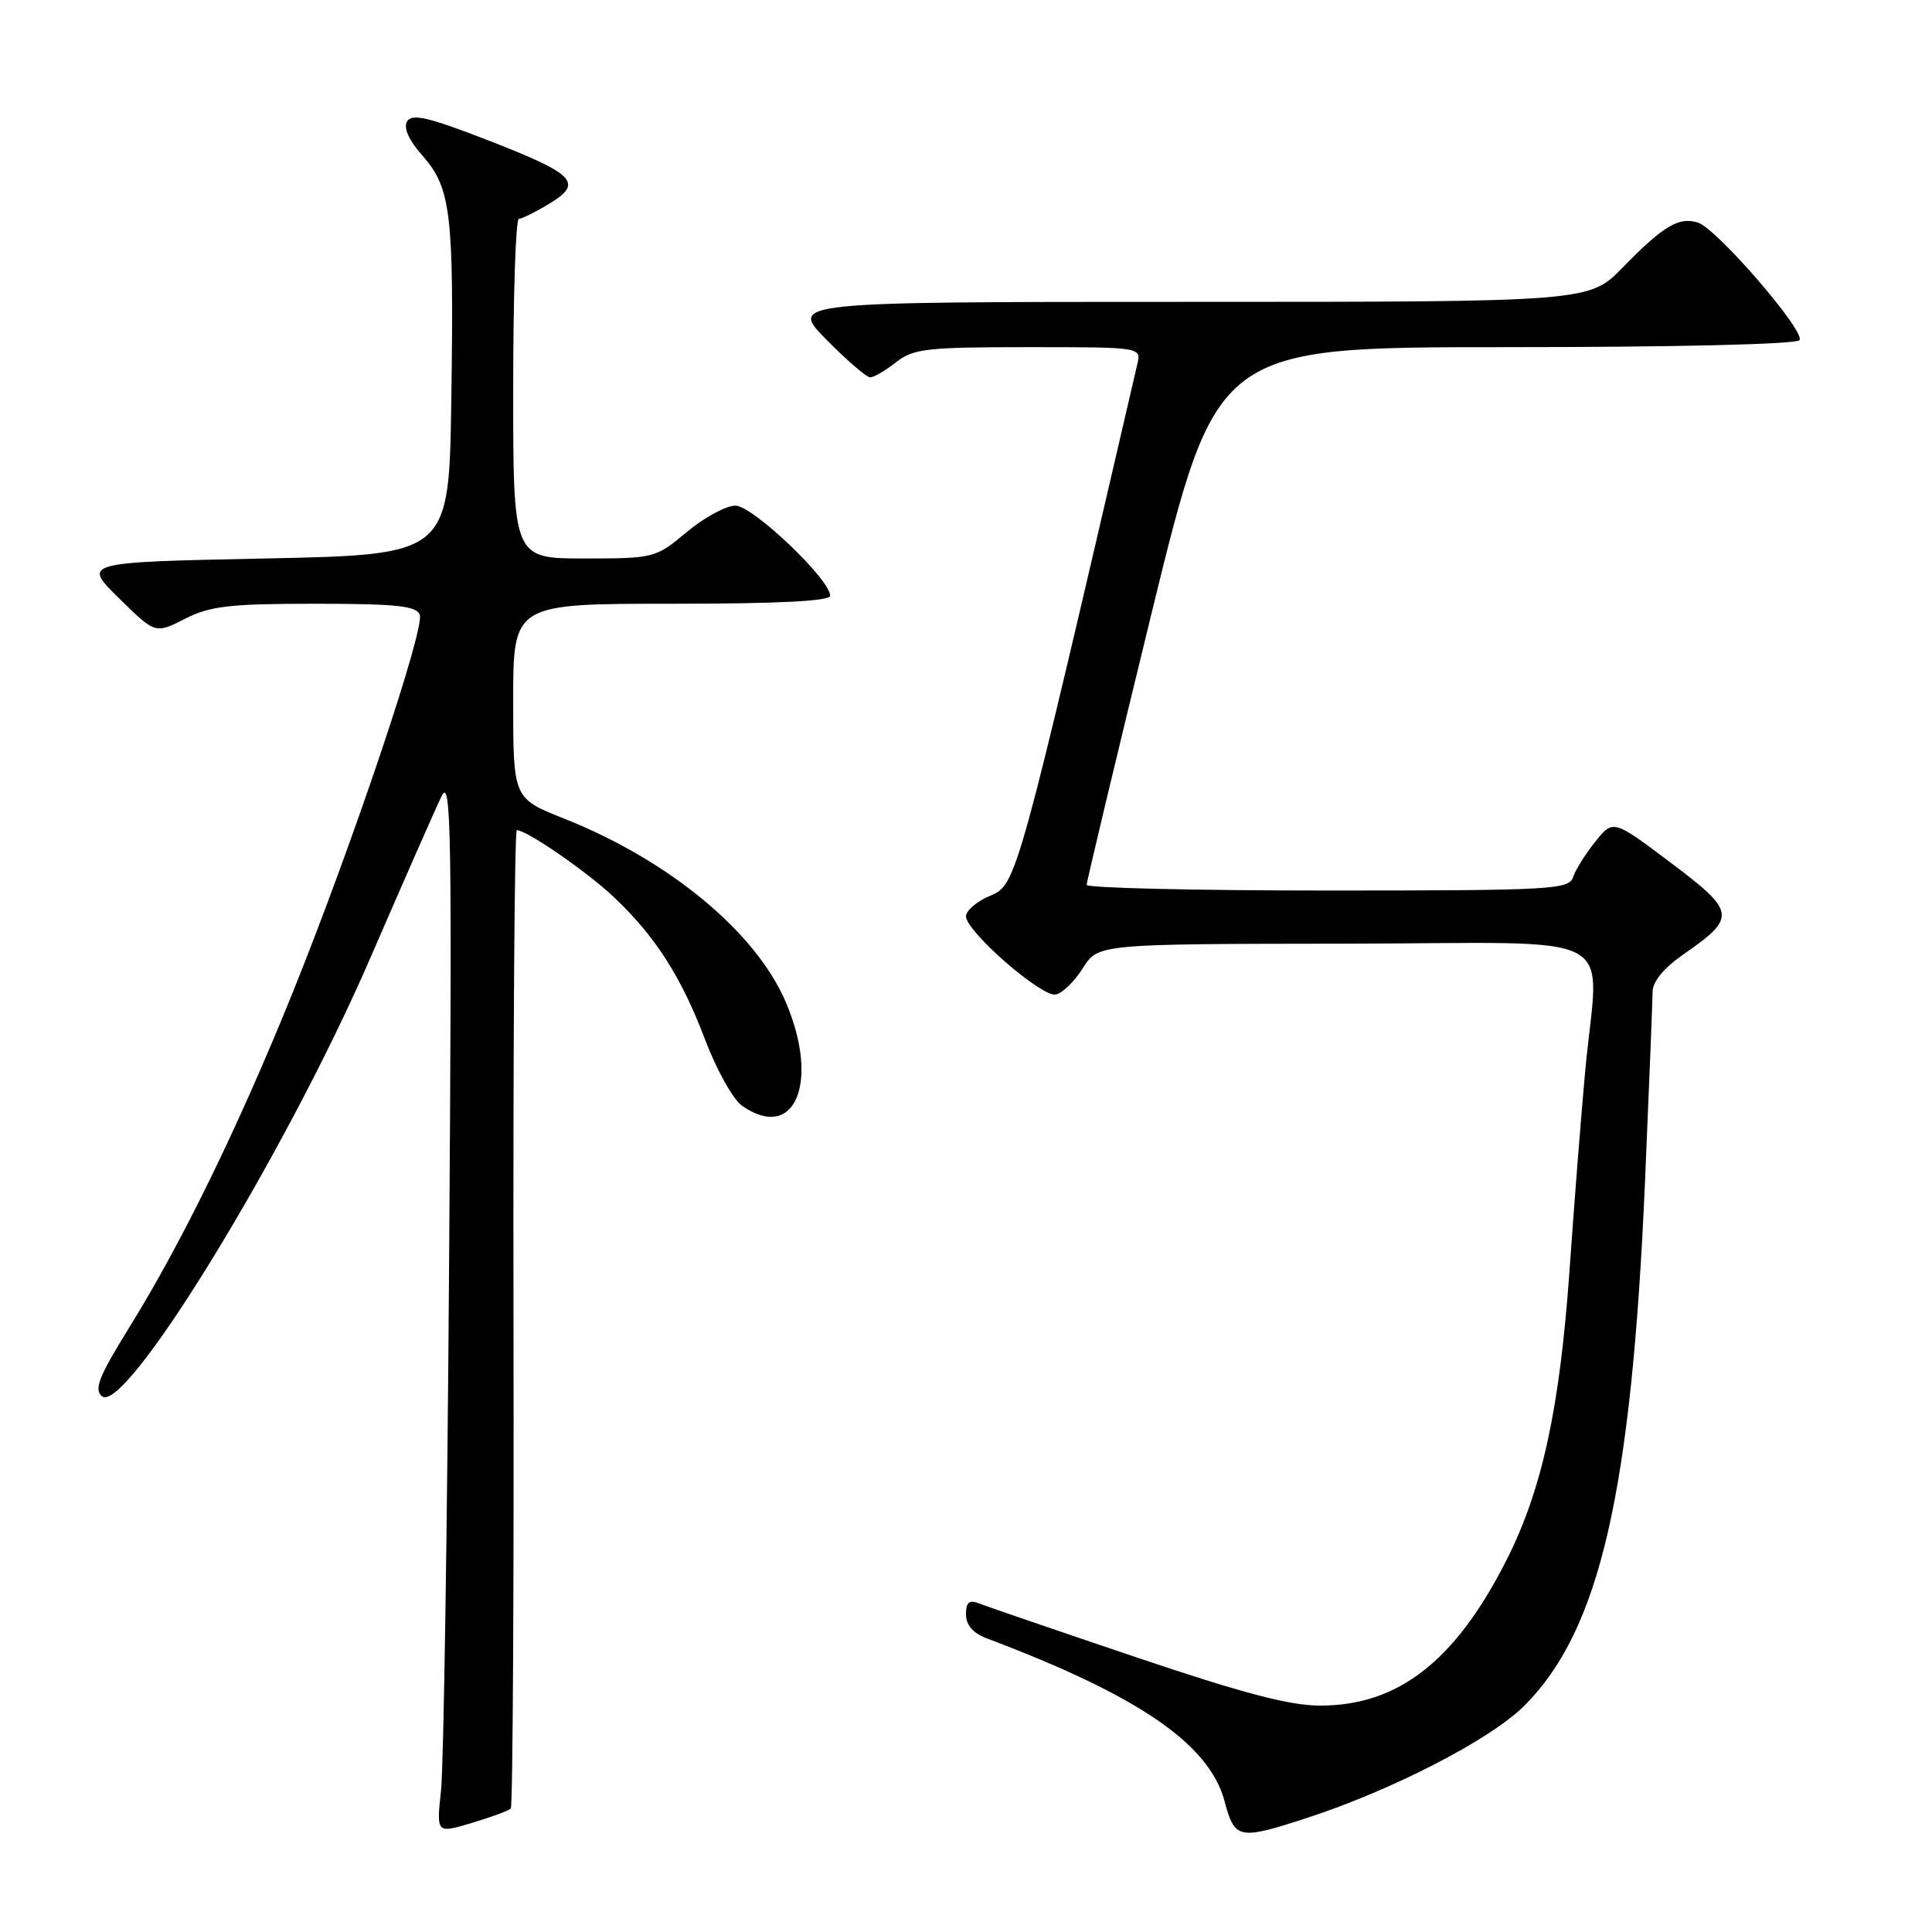 <?xml version="1.0" encoding="UTF-8" standalone="no"?>
<!DOCTYPE svg PUBLIC "-//W3C//DTD SVG 1.1//EN" "http://www.w3.org/Graphics/SVG/1.1/DTD/svg11.dtd" >
<svg xmlns="http://www.w3.org/2000/svg" xmlns:xlink="http://www.w3.org/1999/xlink" version="1.1" viewBox="0 0 256 256">
 <g >
 <path fill="currentColor"
d=" M 67.68 239.65 C 67.95 239.38 68.11 210.10 68.04 174.58 C 67.98 139.06 68.17 110.00 68.48 110.00 C 69.80 110.00 77.80 115.52 81.34 118.87 C 86.84 124.07 90.29 129.46 93.43 137.76 C 94.94 141.75 97.14 145.68 98.31 146.51 C 105.31 151.41 108.68 143.42 104.11 132.76 C 100.14 123.49 88.66 113.99 74.75 108.47 C 68.00 105.79 68.00 105.79 68.00 92.89 C 68.00 80.00 68.00 80.00 89.00 80.00 C 103.12 80.00 110.00 79.65 110.00 78.94 C 110.00 76.77 99.73 67.00 97.45 67.00 C 96.21 67.00 93.30 68.57 91.00 70.50 C 86.86 73.95 86.69 74.00 77.41 74.00 C 68.00 74.00 68.00 74.00 68.00 51.50 C 68.00 39.12 68.34 29.00 68.75 29.00 C 69.16 28.99 71.00 28.08 72.84 26.96 C 77.35 24.20 76.21 23.06 64.33 18.46 C 56.79 15.54 54.60 15.03 53.95 16.07 C 53.43 16.93 54.15 18.55 56.00 20.65 C 59.77 24.94 60.16 28.28 59.80 53.00 C 59.50 73.50 59.50 73.50 35.21 74.00 C 10.92 74.50 10.92 74.50 15.75 79.25 C 20.57 84.00 20.57 84.00 24.50 82.00 C 27.84 80.30 30.39 80.00 41.74 80.00 C 52.47 80.00 55.17 80.28 55.62 81.45 C 56.32 83.29 46.74 111.79 38.79 131.50 C 31.66 149.16 24.14 164.58 17.18 175.81 C 13.11 182.38 12.42 184.10 13.51 185.01 C 16.58 187.56 37.92 152.70 49.10 126.87 C 53.48 116.76 57.71 107.15 58.51 105.50 C 59.79 102.85 59.91 110.10 59.51 167.00 C 59.27 202.48 58.78 234.08 58.44 237.23 C 57.82 242.96 57.82 242.96 62.51 241.55 C 65.09 240.77 67.42 239.92 67.68 239.65 Z  M 173.08 240.92 C 184.44 237.23 197.50 230.50 201.98 226.02 C 212.00 216.00 216.19 197.75 217.98 156.41 C 218.52 143.81 218.97 132.55 218.98 131.39 C 218.99 130.05 220.50 128.23 223.06 126.46 C 230.14 121.55 230.04 120.83 221.39 114.32 C 213.75 108.57 213.75 108.57 211.37 111.54 C 210.07 113.17 208.74 115.29 208.43 116.25 C 207.91 117.87 205.46 118.00 175.93 118.00 C 158.37 118.00 144.00 117.66 143.99 117.25 C 143.98 116.84 147.86 100.64 152.59 81.25 C 161.21 46.00 161.21 46.00 199.55 46.00 C 222.01 46.00 238.12 45.62 238.45 45.07 C 239.21 43.86 227.48 30.29 225.00 29.50 C 222.46 28.69 220.41 29.92 215.04 35.42 C 210.58 40.00 210.58 40.00 157.58 40.00 C 104.58 40.00 104.58 40.00 109.50 45.00 C 112.21 47.75 114.82 50.00 115.30 50.00 C 115.79 50.00 117.33 49.10 118.73 48.00 C 121.01 46.20 122.78 46.00 136.24 46.00 C 151.22 46.00 151.22 46.00 150.70 48.25 C 134.81 116.77 134.68 117.23 131.25 118.67 C 129.46 119.41 128.00 120.65 128.00 121.42 C 128.00 123.42 138.01 132.14 139.89 131.78 C 140.76 131.61 142.38 130.04 143.49 128.28 C 145.50 125.08 145.50 125.08 178.25 125.04 C 215.87 124.99 211.80 122.82 210.04 142.00 C 209.51 147.78 208.58 159.57 207.98 168.21 C 206.68 186.63 204.34 197.40 199.61 206.74 C 192.83 220.11 185.28 226.00 174.93 226.00 C 170.89 226.00 164.62 224.35 150.50 219.58 C 140.05 216.05 130.71 212.85 129.75 212.47 C 128.42 211.95 128.00 212.29 128.00 213.92 C 128.00 215.33 128.93 216.40 130.75 217.09 C 150.88 224.68 160.23 231.08 162.26 238.67 C 163.61 243.72 164.12 243.83 173.08 240.92 Z "/>
</g>
</svg>